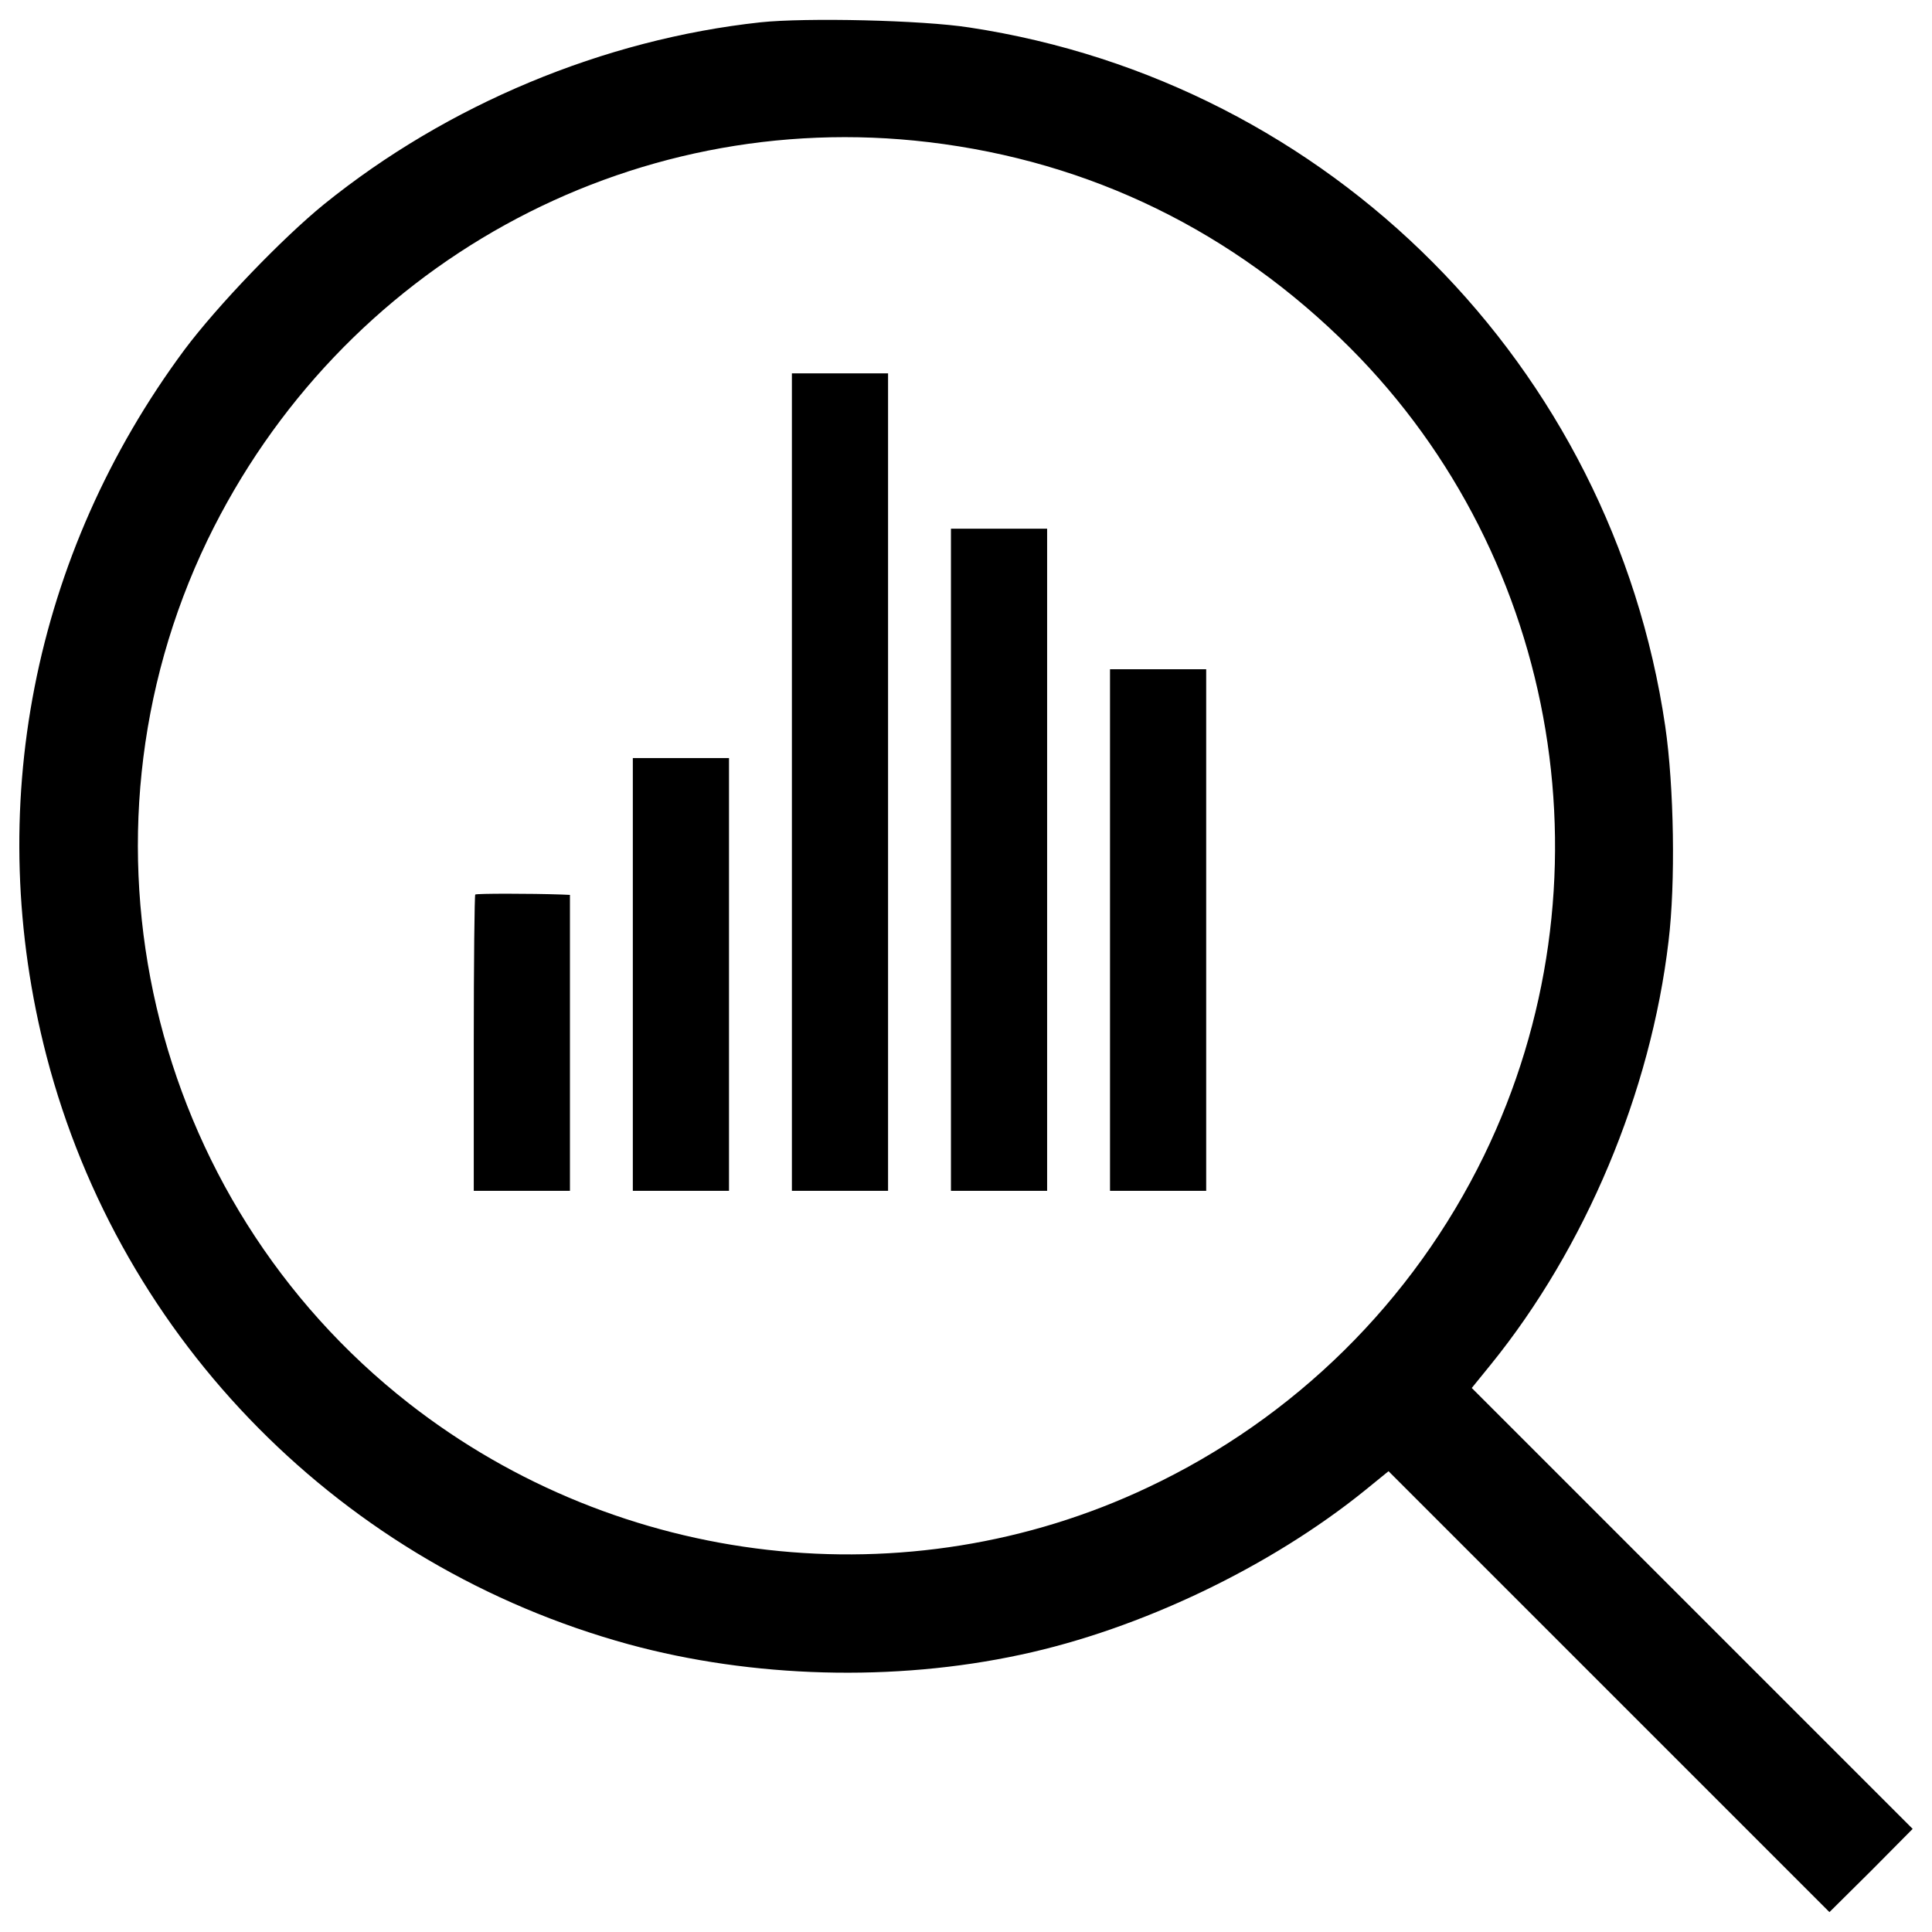 <?xml version="1.0" encoding="utf-8"?>
<!-- Svg Vector Icons : http://www.onlinewebfonts.com/icon -->
<!DOCTYPE svg PUBLIC "-//W3C//DTD SVG 1.1//EN" "http://www.w3.org/Graphics/SVG/1.1/DTD/svg11.dtd">
<svg version="1.1" xmlns="http://www.w3.org/2000/svg" xmlns:xlink="http://www.w3.org/1999/xlink" x="0px" y="0px" viewBox="0 0 1000 1000" enable-background="new 0 0 1000 1000" xml:space="preserve">
<g><g transform="translate(0,512) scale(0.1,-0.1)"><path d="M3936.1,5004.5c-811.8-88.1-1619.7-425-2259.2-942c-216.3-176.1-551.4-524.6-721.8-752.4C168.2,2249.4-90.3,928.3,240.9-346.8c384.8-1478,1533.6-2638.3,3013.5-3044.2c639.5-174.2,1372.8-195.3,2029.5-53.6c618.4,132.1,1290.4,453.8,1780.6,850.1l122.5,99.6L8328.1-3636l1141.1-1141.1l216.3,214.5l214.4,216.3L8758.9-3205.3L7617.8-2064.2l99.6,122.6c488.2,603.1,827.1,1407.2,919,2190.3c36.4,298.7,28.7,798.4-17.2,1112.4c-273.8,1864.8-1734.6,3333.3-3601.3,3616.6C4772.7,5016,4171.6,5029.4,3936.1,5004.5z M4807.2,4384.2c836.7-99.6,1577.6-461.4,2180.7-1064.5C8081.1,2224.5,8360.7,535.8,7681-861.8c-367.6-754.3-980.3-1359.4-1740.4-1717.4c-1242.6-587.8-2732.1-417.4-3823.4,434.6C765.5-1087.7,330.9,780.9,1073.8,2324.1C1761.1,3744.7,3252.6,4569.9,4807.2,4384.2z"/><path d="M4098.8,1071.9v-2115.6h248.9h248.9v2115.6v2115.6h-248.9h-248.9V1071.9z"/><path d="M4922.1,669.9v-1713.6H5171h248.9V669.9v1713.5H5171h-248.9V669.9z"/><path d="M5745.4,306.1v-1349.8h248.9h248.9V306.1v1349.8h-248.9h-248.9V306.1z"/><path d="M3275.5,76.3v-1120h248.9h248.9v1120v1120h-248.9h-248.9V76.3z"/><path d="M2459.9,489.9c-3.8-3.8-7.7-352.3-7.7-771.6v-762h248.9h248.9v765.8V488l-42.1,1.9C2743.3,495.6,2467.6,495.6,2459.9,489.9z"/></g></g>
</svg>